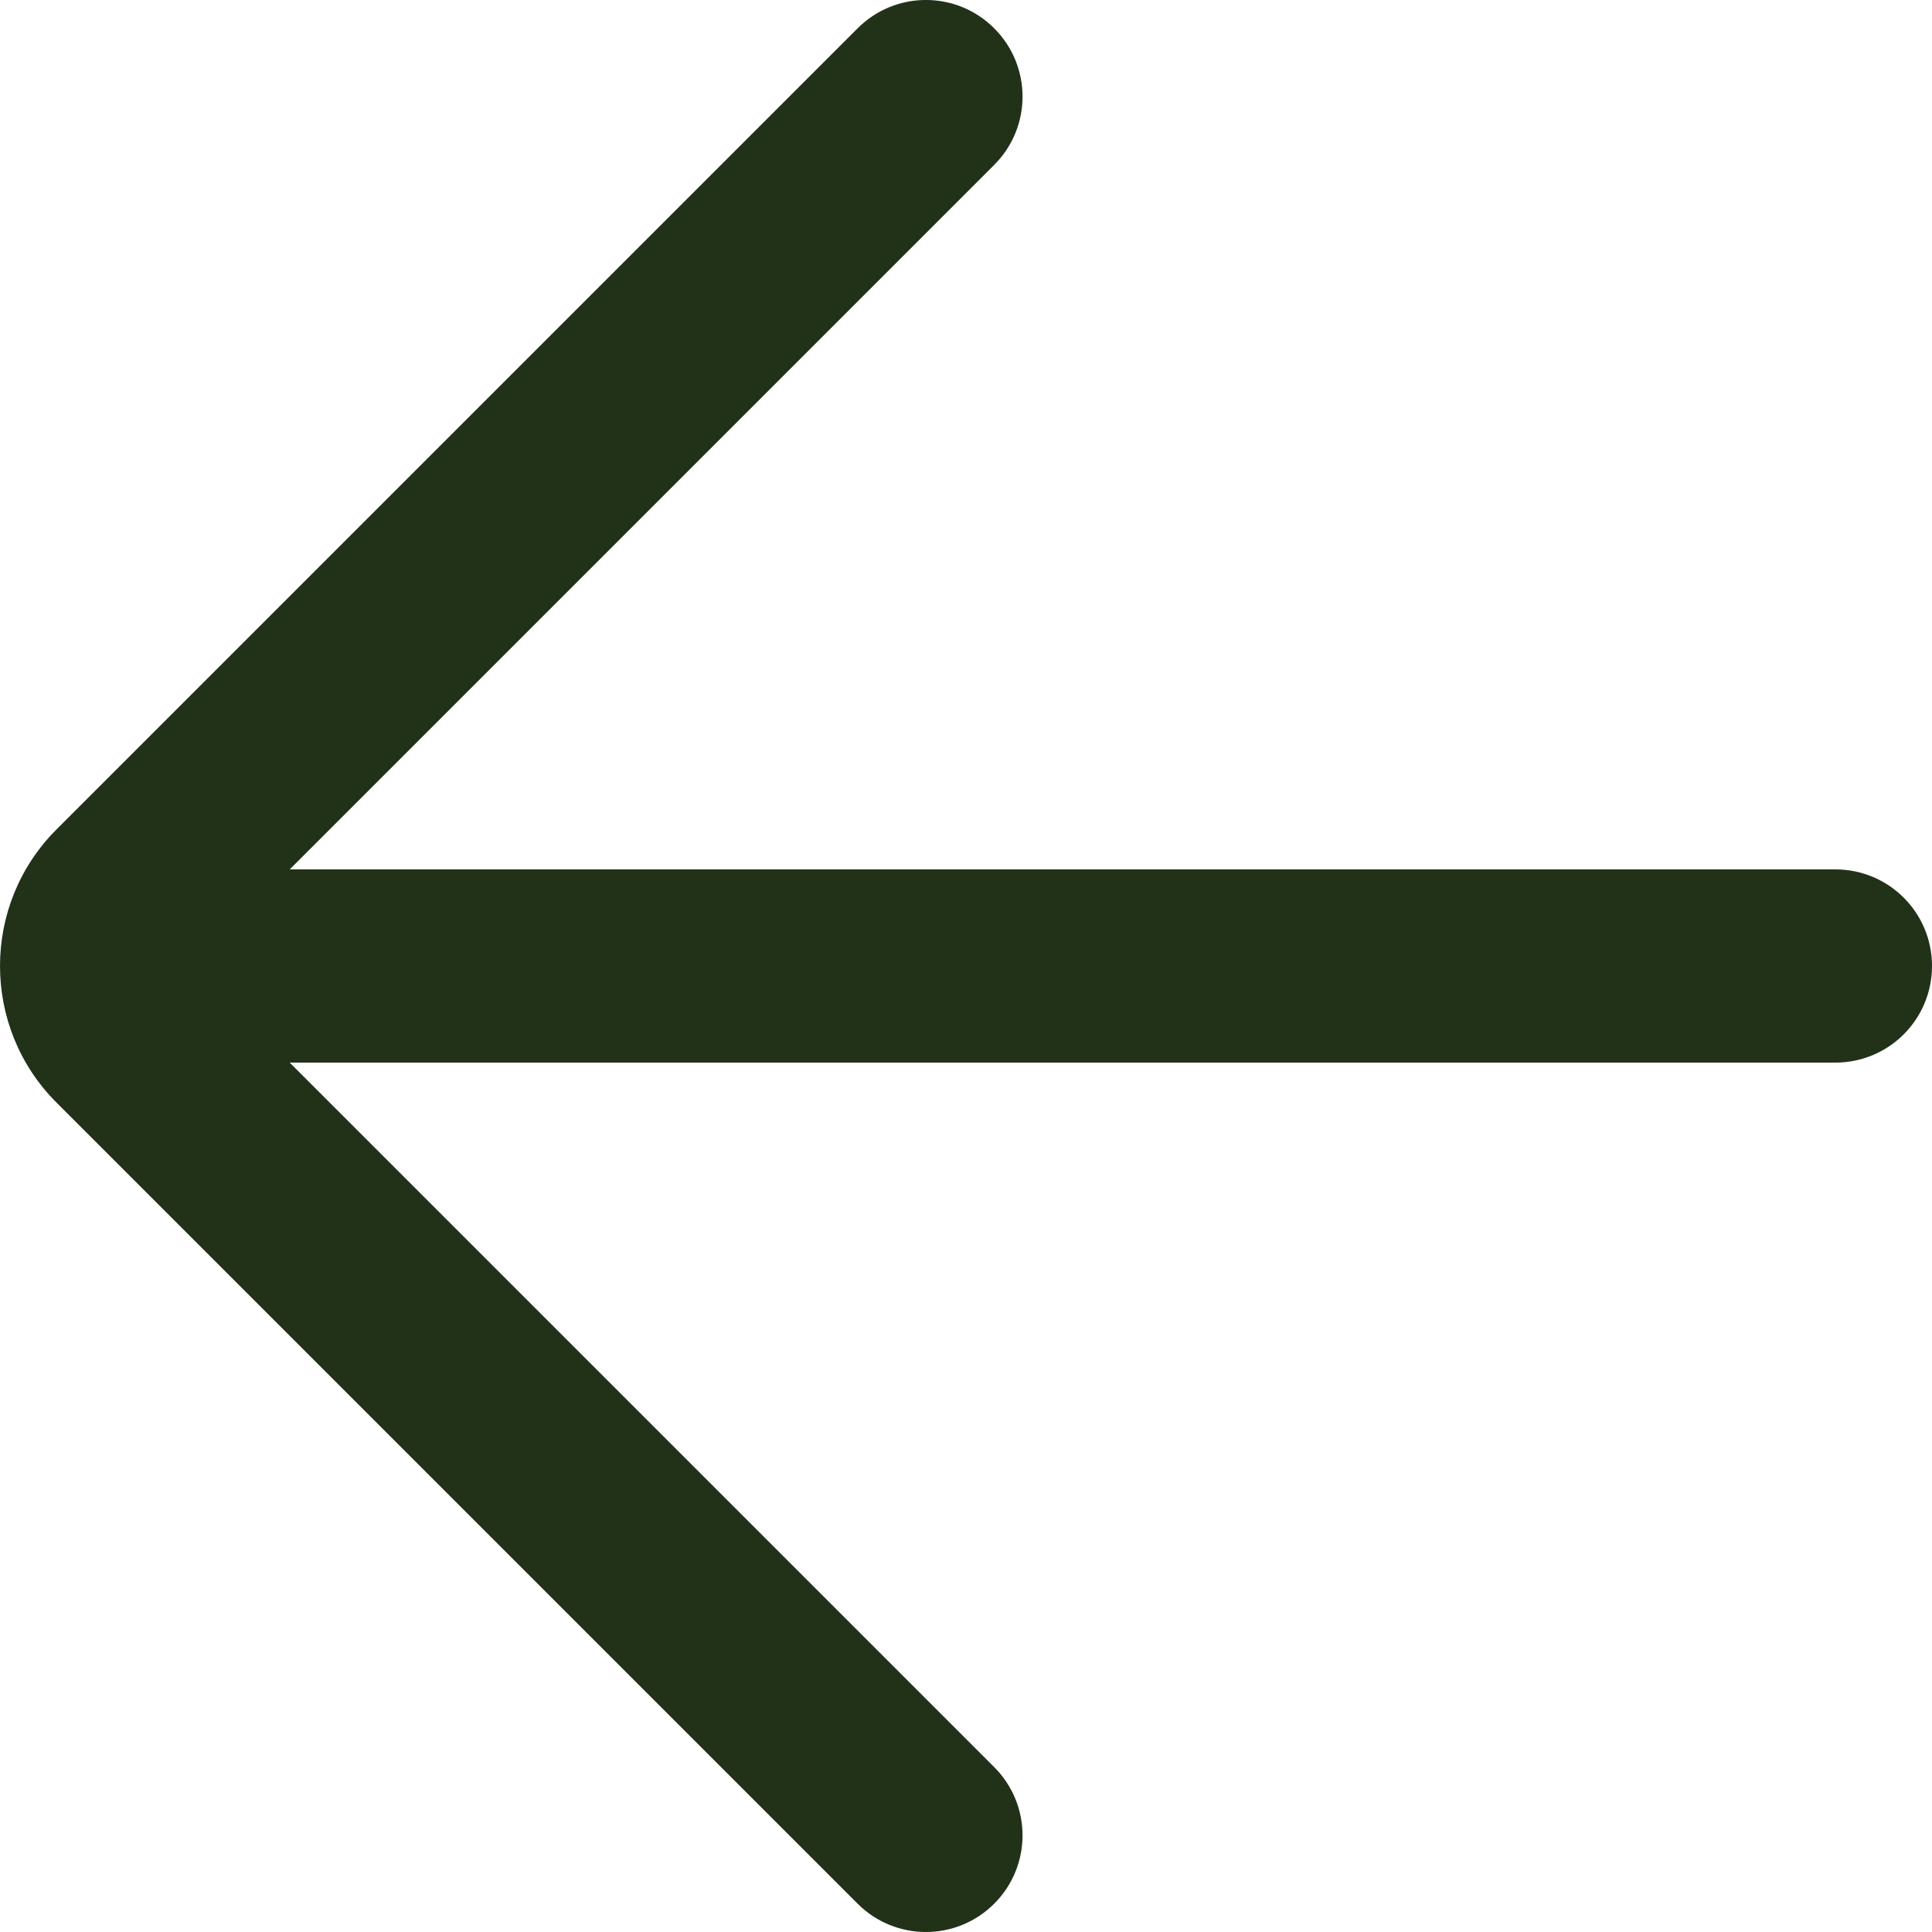 <svg width="20" height="20" viewBox="0 0 20 20" fill="none" xmlns="http://www.w3.org/2000/svg">
<path fill-rule="evenodd" clip-rule="evenodd" d="M19 9H2.999L10.292 1.707C10.683 1.316 10.683 0.684 10.292 0.293C9.901 -0.098 9.269 -0.098 8.878 0.293L0.585 8.586C-0.195 9.365 -0.195 10.635 0.585 11.414L8.878 19.707C9.073 19.902 9.329 20 9.585 20C9.841 20 10.097 19.902 10.292 19.707C10.683 19.316 10.683 18.684 10.292 18.293L2.999 11H19C19.553 11 20 10.553 20 10C20 9.447 19.553 9 19 9Z" fill="#213219"/>
</svg>
